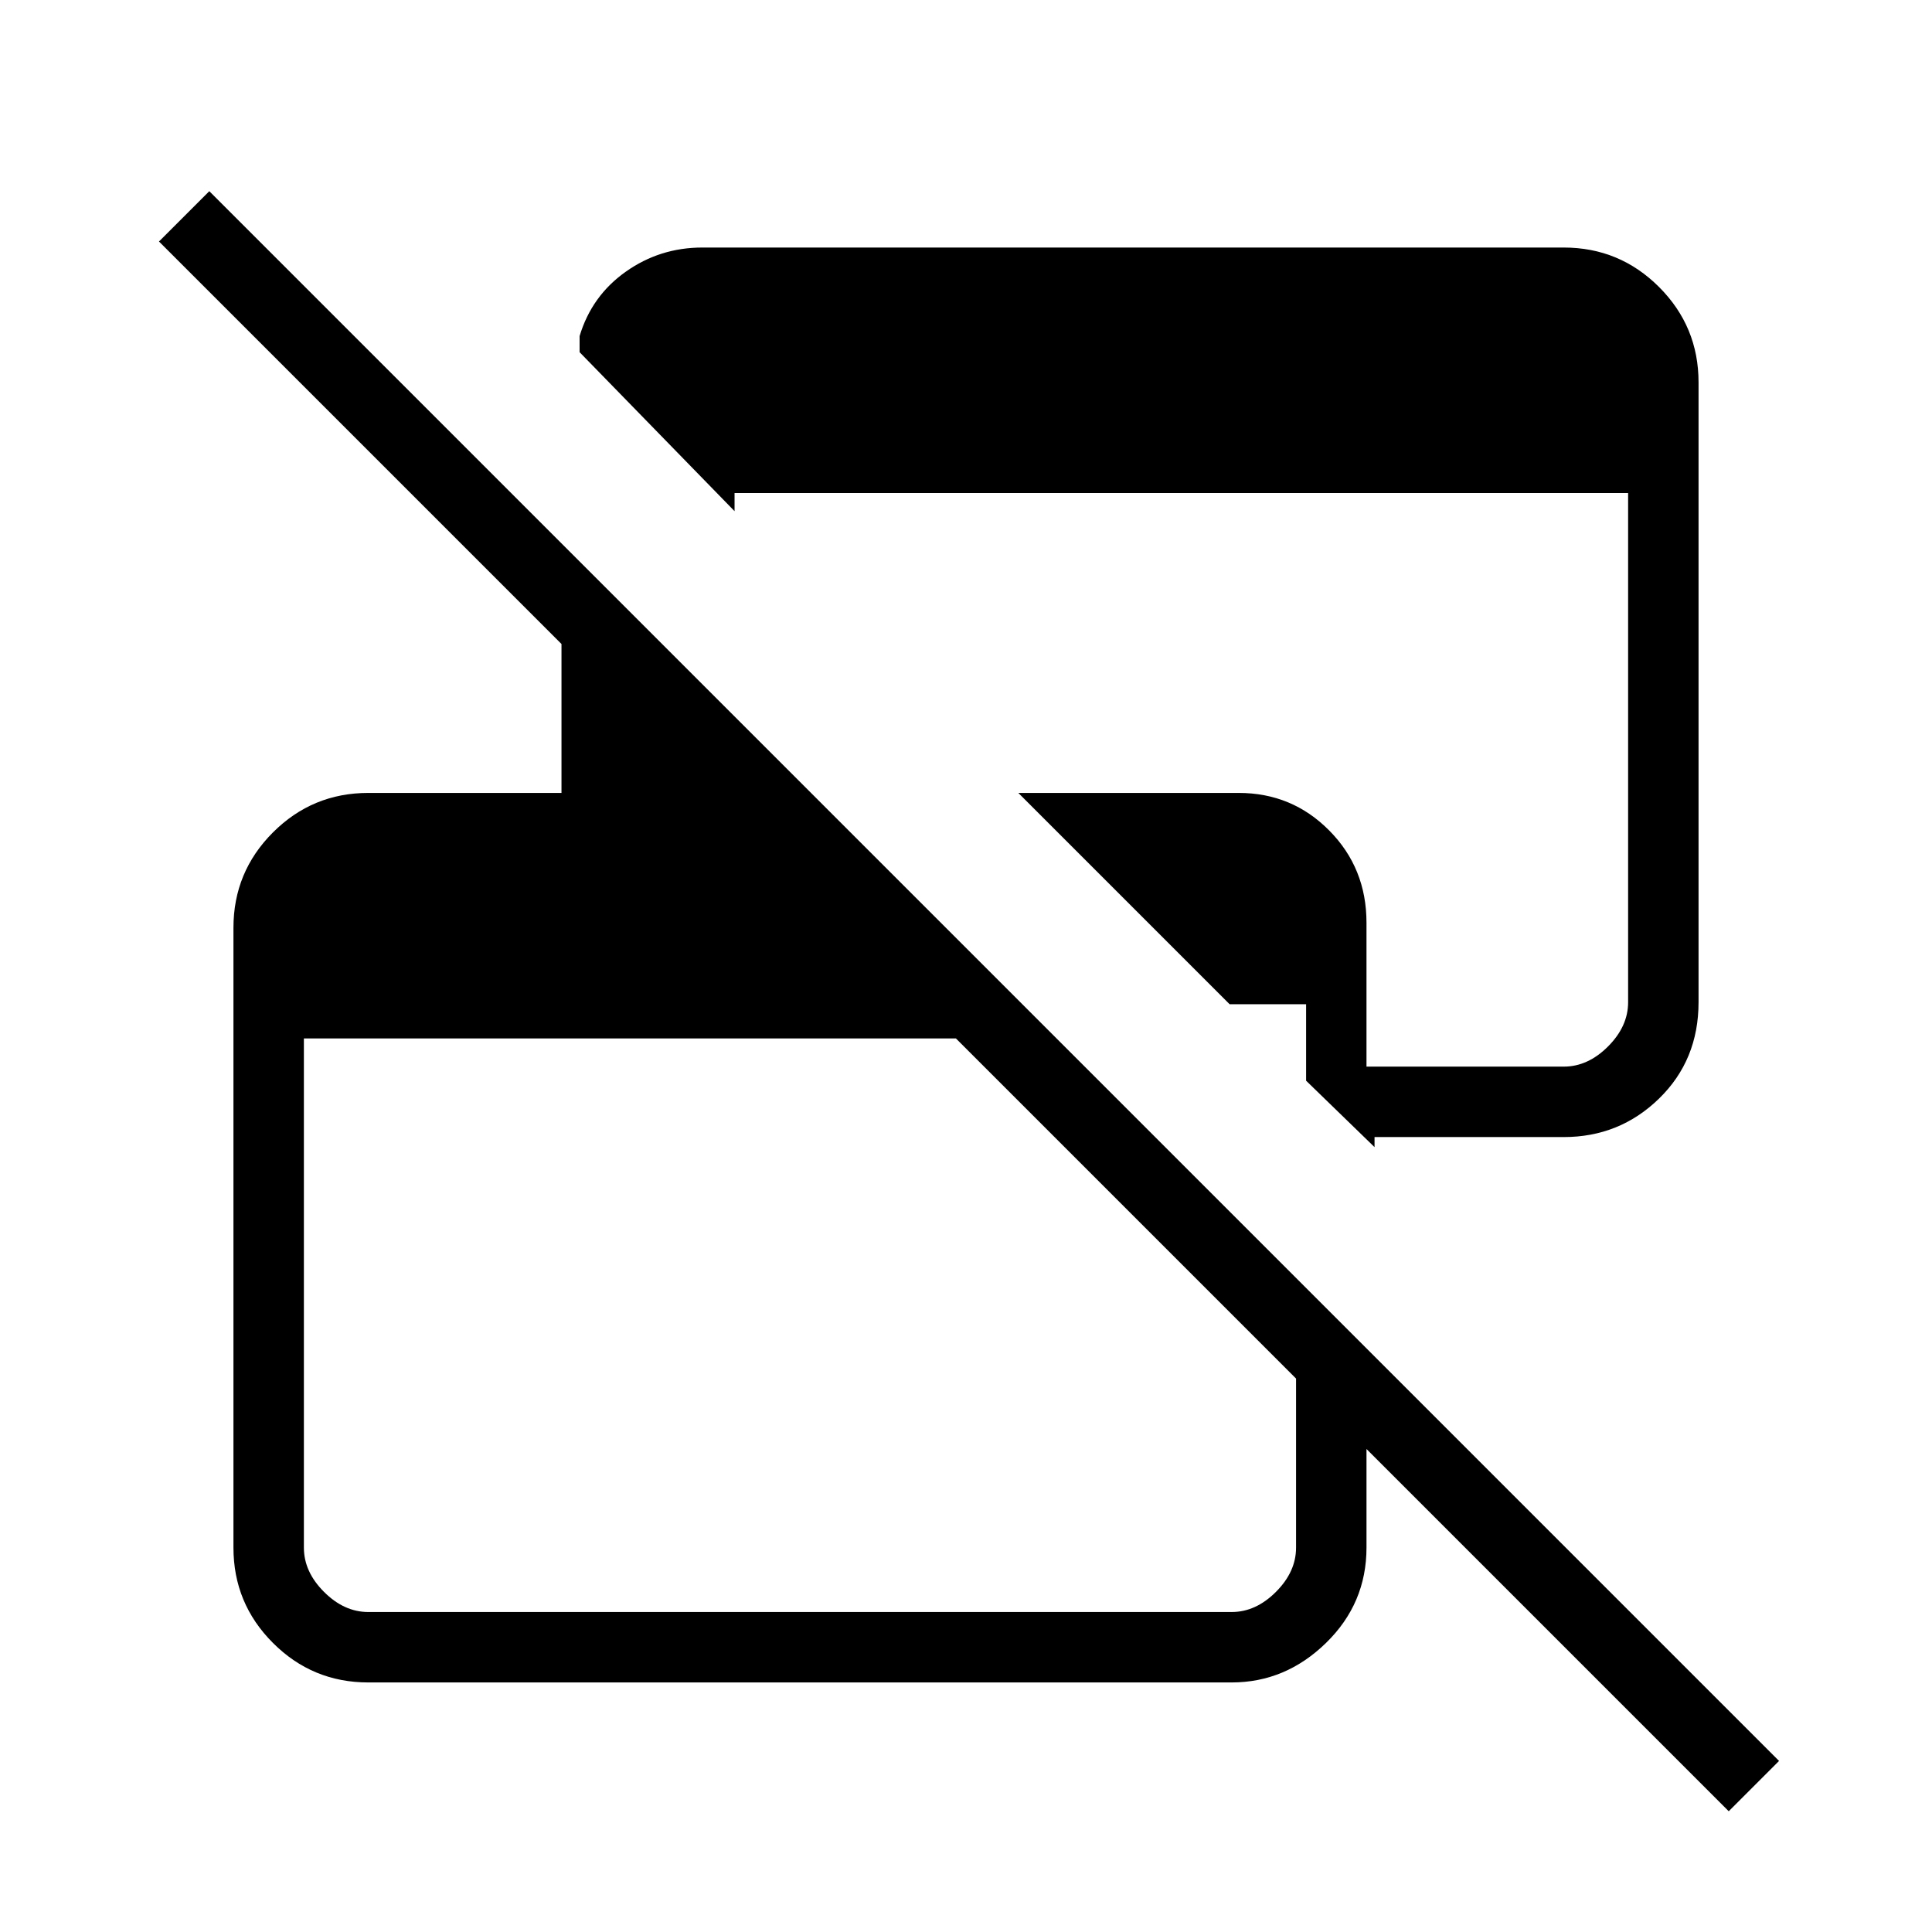 <svg xmlns="http://www.w3.org/2000/svg" height="48" viewBox="0 -960 960 960" width="48"><path d="M859-60 475-444H151v253q0 12 10 22t22 10h429q12 0 22-10t10-22v-134l35 35v99q0 27.75-20.12 47.37Q638.75-124 612-124H183q-27.75 0-47.37-19.63Q116-163.25 116-191v-308q0-27.75 19.63-47.38Q155.25-566 183-566h96v-74L79-840l25-25L884-85l-25 25ZM683-390l-34-33v-38h-38L506-566h109.5q26.5 0 45 18.68T679-501.5v71.5h98q12 0 22-10t10-22v-253H365v9l-77-79v-8q6-20 22.95-32 16.94-12 38.05-12h428q27.75 0 47.38 19.62Q844-797.75 844-770v308q0 28.75-19.62 47.87Q804.75-395 777-395h-94v5Z"/></svg>